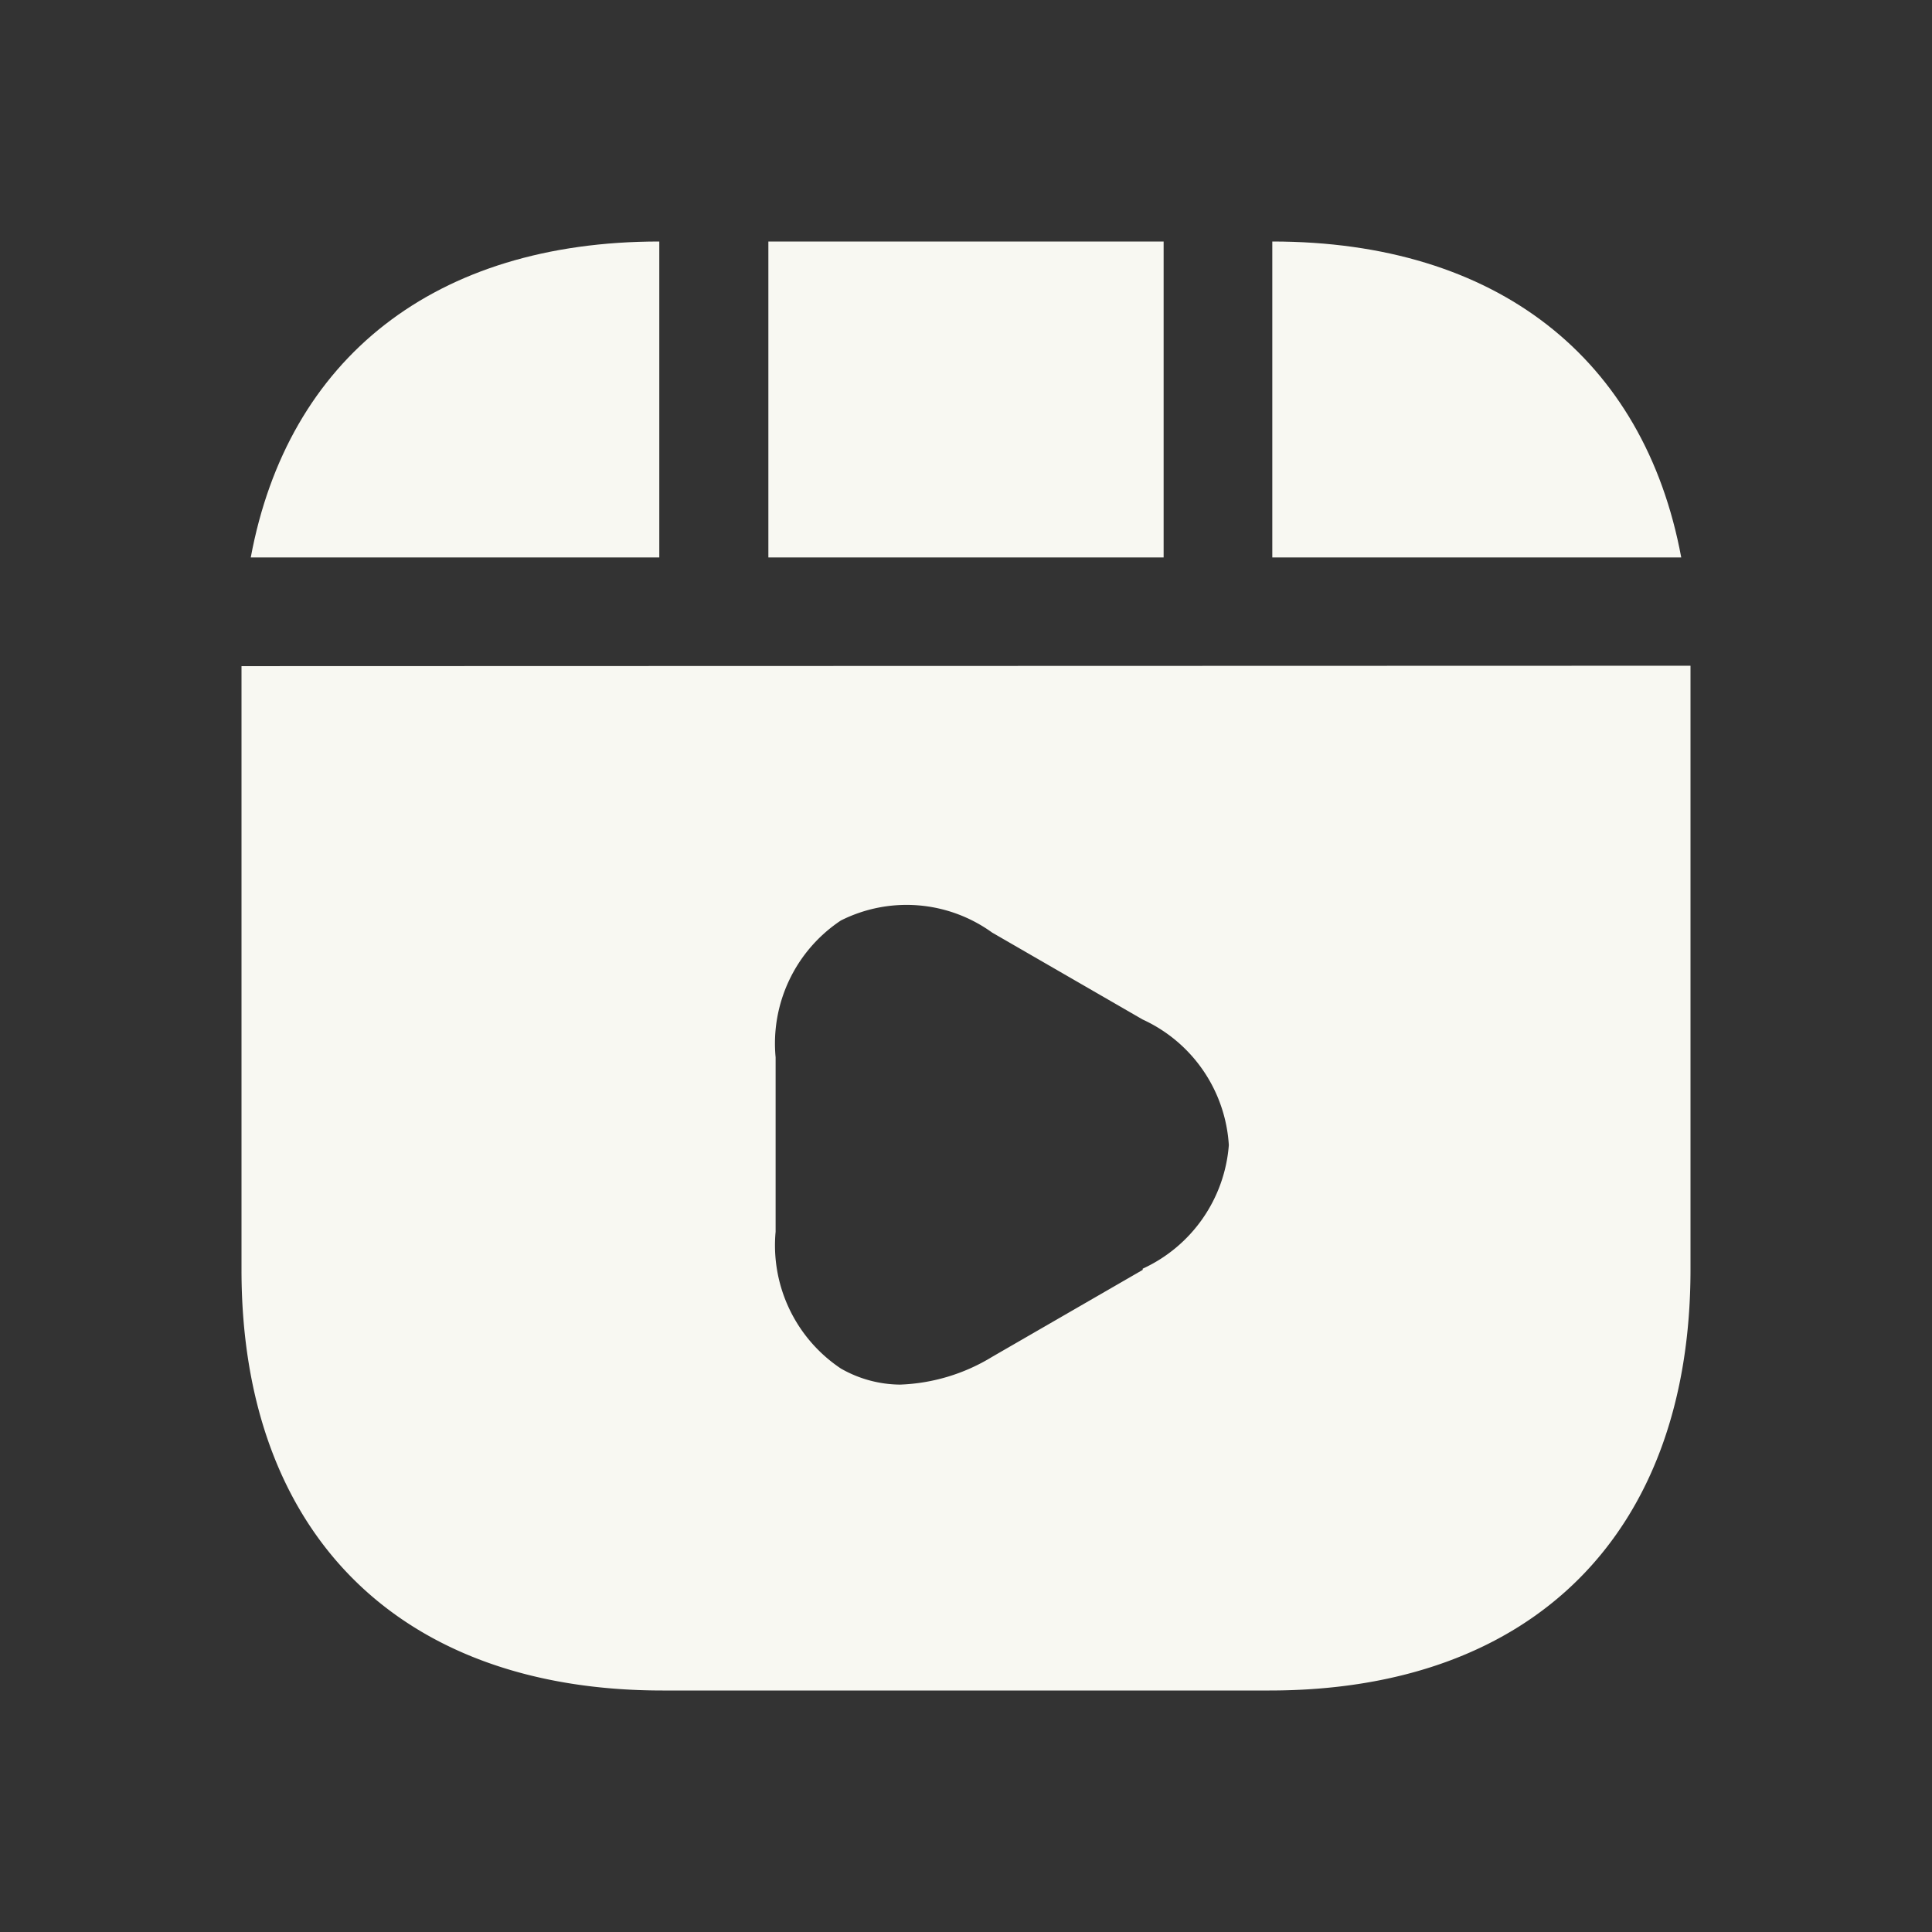 <svg xmlns="http://www.w3.org/2000/svg" viewBox="0 0 48 48"><rect x="0" y="0" width="48" height="48" fill="#333333" stroke="none"/><path d="M28.91,6H19.09v7.85h9.82Z" fill="#f8f8f2"/><path d="M31.61,6v7.85H41.77C40.85,8.9,37.19,6,31.61,6Z" fill="#f8f8f2"/><path d="M6,16.55v15C6,38.09,9.91,42,16.46,42H31.54C38.09,42,42,38.09,42,31.54v-15Zm22.39,15-3.74,2.16a4.7,4.7,0,0,1-2.29.69A3,3,0,0,1,20.89,34a3.68,3.68,0,0,1-1.62-3.4V26.27a3.67,3.67,0,0,1,1.62-3.4,3.63,3.63,0,0,1,3.76.3l3.74,2.16a3.68,3.68,0,0,1,2.14,3.12A3.69,3.69,0,0,1,28.39,31.52Z" fill="#f8f8f2"/><path d="M16.38,6C10.8,6,7.15,8.9,6.23,13.85H16.38Z" fill="#f8f8f2"/></svg>